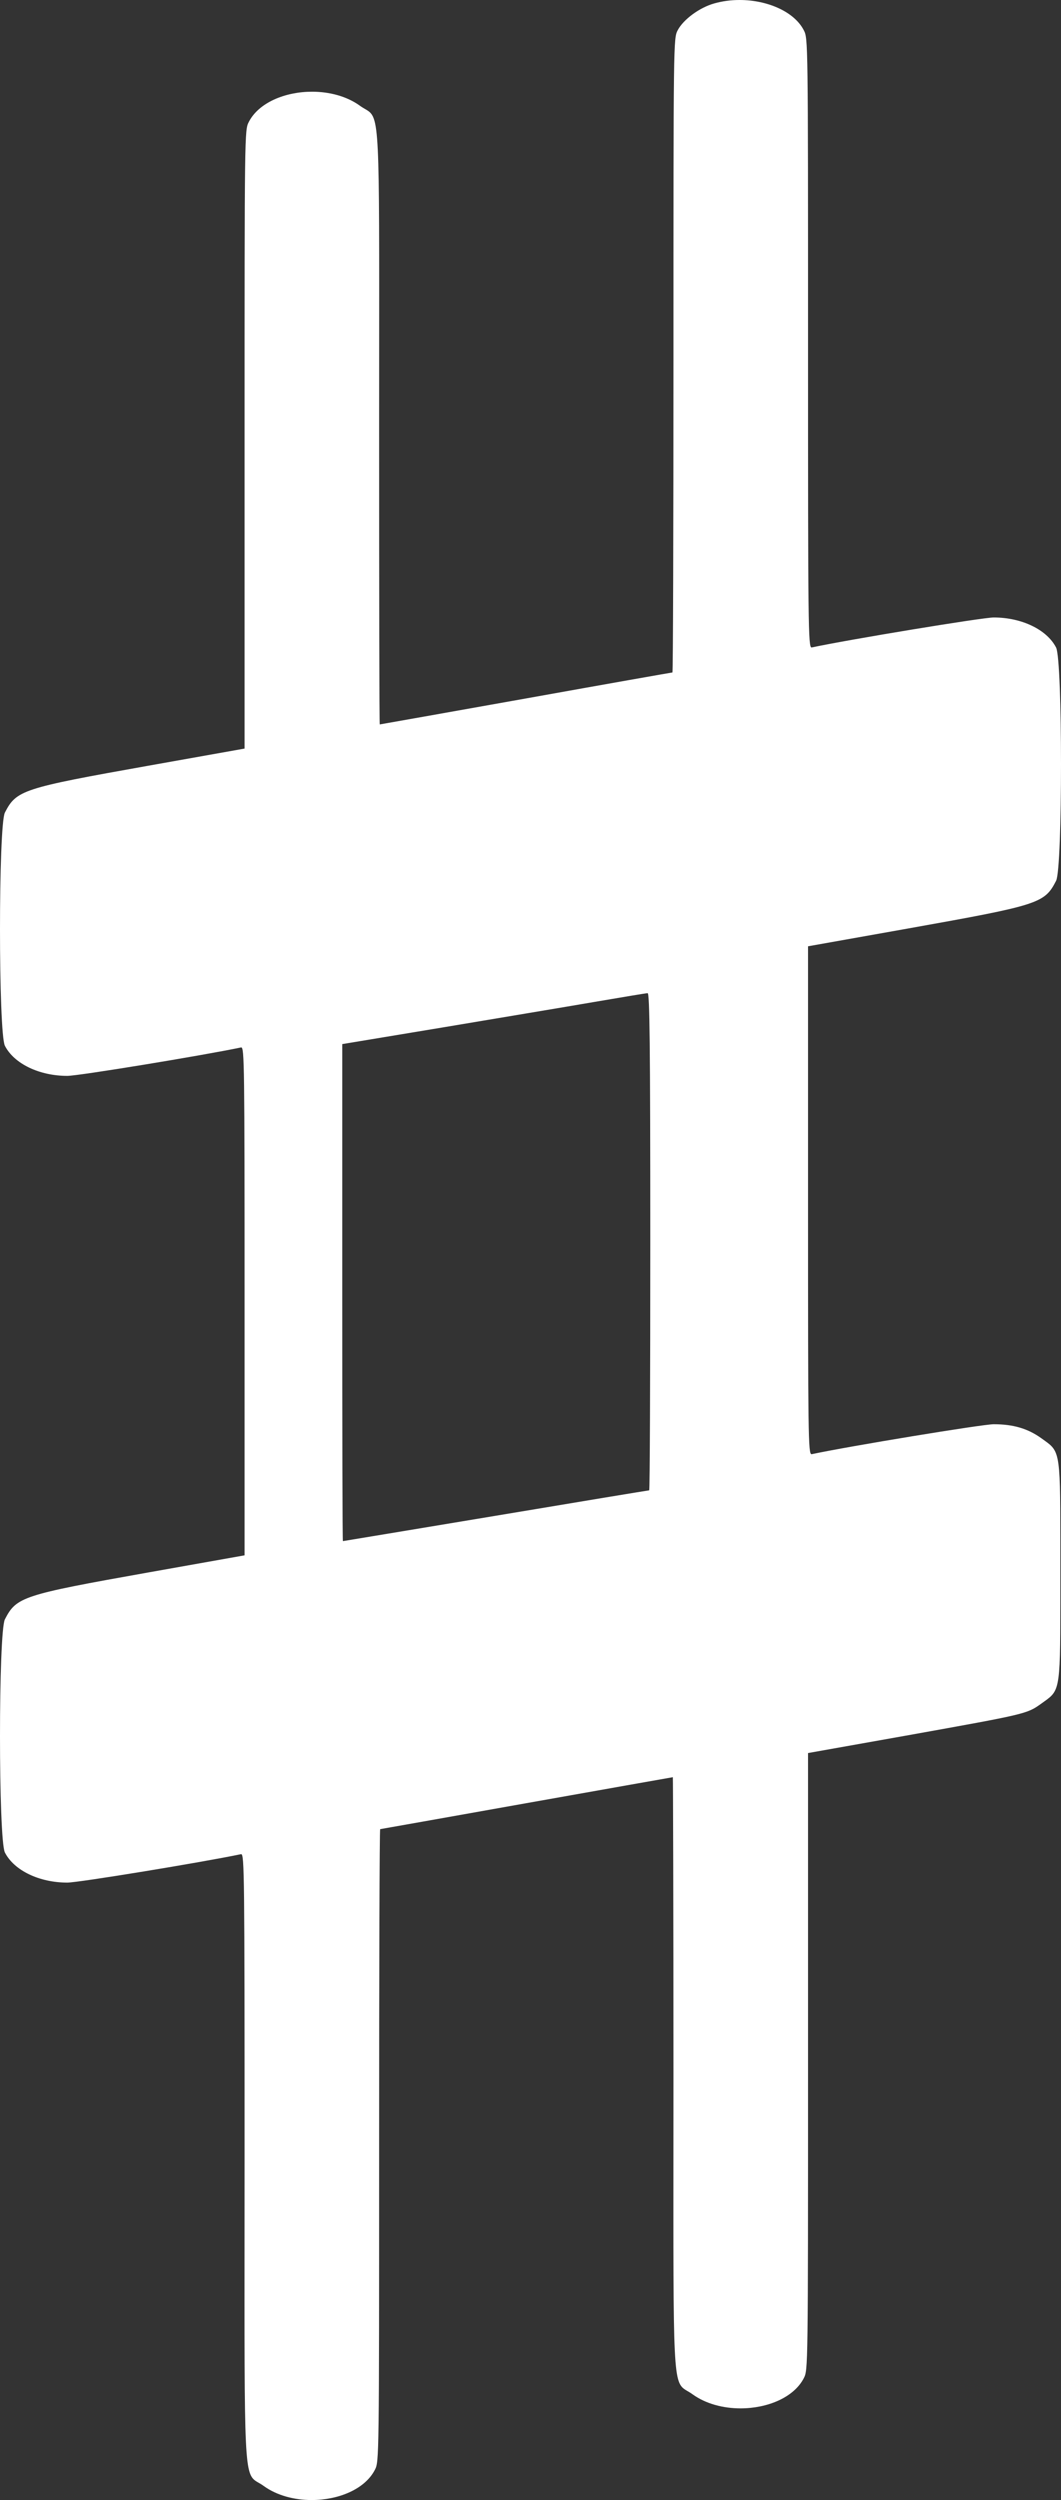 <?xml version="1.0" encoding="UTF-8"?>
<svg width="31px" height="73px" viewBox="0 0 31 73" version="1.1" xmlns="http://www.w3.org/2000/svg" xmlns:xlink="http://www.w3.org/1999/xlink">
    <rect x="0" y="0" width="31" height="73" fill="#333333" stroke="none"/>
    <!-- Generator: Sketch 58 (84663) - https://sketch.com -->
    <title>Shape Copy</title>
    <desc>Created with Sketch.</desc>
    <g id="Page-2" stroke="none" stroke-width="1" fill="none" fill-rule="evenodd">
        <g id="Assets" transform="translate(-706, -2684)" fill="#FFFFFF" fill-rule="nonzero">
            <g id="accidentalSharp-Copy" transform="translate(706, 2684)">
                <path d="M20.869,0.1 C20.439,0.22 19.966,0.568 19.8,0.885 C19.677,1.121 19.677,1.188 19.677,10.379 C19.677,15.469 19.665,19.636 19.647,19.636 C19.628,19.636 17.706,19.975 15.365,20.395 C13.031,20.81 11.108,21.153 11.096,21.153 C11.083,21.153 11.077,17.249 11.077,12.476 C11.077,10.837 11.079,9.496 11.079,8.397 C11.079,2.846 11.036,3.465 10.518,3.089 C10.131,2.809 9.622,2.678 9.117,2.678 C8.334,2.678 7.56,2.994 7.269,3.562 C7.146,3.798 7.146,3.865 7.146,12.828 L7.146,21.858 L4.338,22.358 C0.653,23.014 0.481,23.072 0.143,23.727 C0.048,23.915 0,25.523 0,27.132 C0,28.74 0.048,30.348 0.143,30.536 C0.413,31.062 1.15,31.415 1.967,31.415 C2.293,31.415 5.886,30.826 7.041,30.585 C7.044,30.584 7.046,30.584 7.048,30.584 C7.14,30.584 7.146,31.104 7.146,37.986 L7.146,45.415 L4.338,45.914 C0.653,46.57 0.481,46.628 0.143,47.284 C0.048,47.471 0,49.08 0,50.688 C0,52.296 0.048,53.905 0.143,54.092 C0.413,54.619 1.15,54.971 1.967,54.971 C2.293,54.971 5.886,54.382 7.041,54.141 C7.043,54.141 7.045,54.141 7.047,54.141 C7.14,54.141 7.146,54.734 7.146,62.997 C7.146,64.675 7.144,66.048 7.144,67.173 C7.144,72.854 7.187,72.213 7.705,72.589 C8.092,72.869 8.601,73 9.106,73 C9.889,73 10.663,72.684 10.954,72.116 C11.077,71.88 11.077,71.813 11.077,62.645 C11.077,57.563 11.089,53.41 11.108,53.41 C11.12,53.41 13.049,53.066 15.383,52.651 C17.724,52.236 19.646,51.893 19.659,51.893 C19.665,51.893 19.677,55.788 19.677,60.548 C19.677,62.182 19.675,63.519 19.675,64.616 C19.675,70.152 19.718,69.536 20.236,69.913 C20.624,70.192 21.132,70.323 21.637,70.323 C22.421,70.323 23.194,70.007 23.486,69.44 C23.609,69.203 23.609,69.136 23.609,60.196 L23.609,51.188 L26.545,50.666 C29.979,50.05 30.003,50.046 30.421,49.747 C30.955,49.359 30.98,49.48 30.98,46.802 L30.98,45.87 L30.98,44.938 C30.98,42.26 30.955,42.381 30.421,41.993 C30.028,41.712 29.604,41.587 29.033,41.587 C28.707,41.587 24.806,42.229 23.719,42.461 C23.717,42.462 23.714,42.462 23.712,42.462 C23.614,42.462 23.609,41.942 23.609,35.06 L23.609,27.631 L26.545,27.109 C30.366,26.427 30.519,26.378 30.857,25.718 C30.953,25.53 31,23.922 31,22.313 C31,20.705 30.952,19.097 30.857,18.909 C30.587,18.383 29.85,18.03 29.033,18.03 C28.707,18.03 24.806,18.673 23.719,18.905 C23.717,18.905 23.715,18.906 23.713,18.906 C23.614,18.906 23.609,18.311 23.609,10.027 C23.609,1.193 23.609,1.121 23.486,0.885 C23.208,0.342 22.423,0 21.609,0 C21.36,0 21.109,0.032 20.869,0.1 L20.869,0.1 Z M19,36.257 C19,40.251 18.987,43.517 18.968,43.517 C18.948,43.517 16.936,43.849 14.487,44.259 C12.044,44.664 10.032,45 10.019,45 C10.006,45 10,41.734 10,37.744 L10,30.487 L12.944,29.999 C14.558,29.728 16.551,29.397 17.361,29.257 C18.177,29.118 18.878,29 18.923,29 L18.923,29 C18.981,29 19,30.482 19,36.256 L19,36.257 Z" id="Shape-Copy"></path>
            </g>
        </g>
    </g>
</svg>
